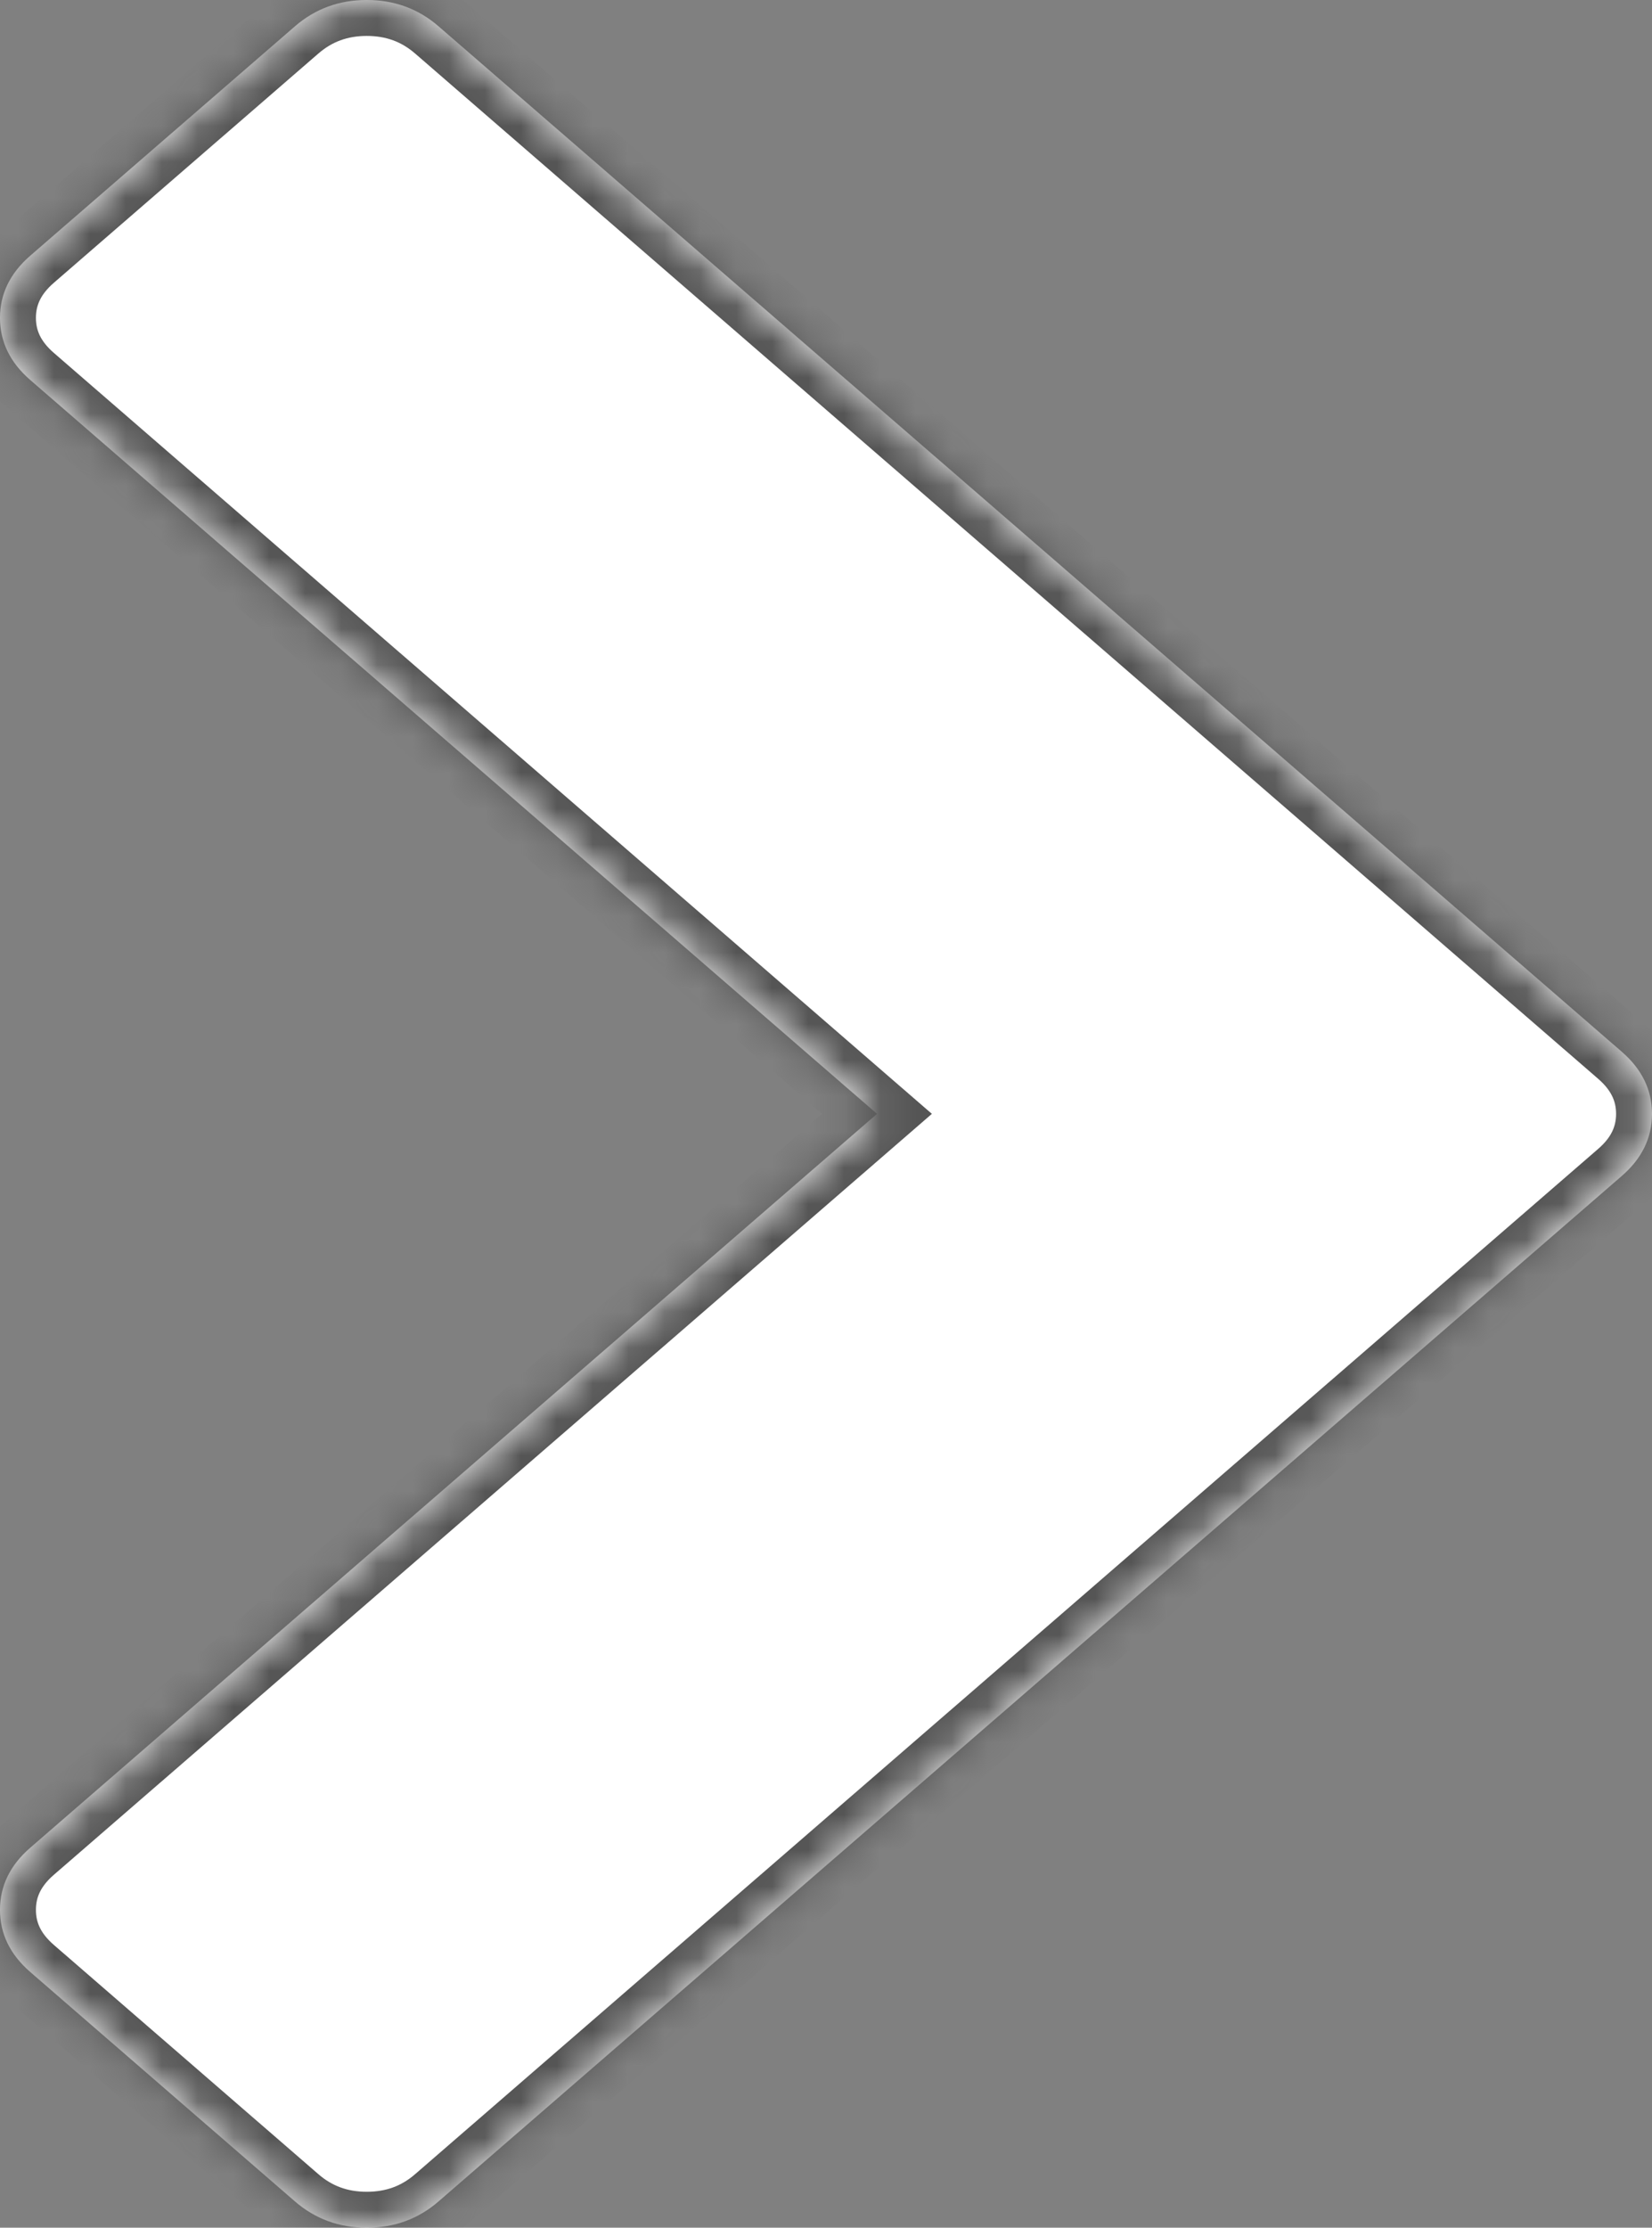 ﻿<?xml version="1.0" encoding="utf-8"?>
<svg version="1.1" xmlns:xlink="http://www.w3.org/1999/xlink" width="46px" height="62px" xmlns="http://www.w3.org/2000/svg">
  <rect width="100%" height="100%" fill="#808080" stroke="none"/>
  <defs>
    <mask fill="white" id="clip7">
      <path d="M 46 31  C 46 31.667  45.719 32.244  45.156 32.731  L 12.21 61.269  C 11.648 61.756  10.982 62  10.212 62  C 9.443 62  8.777 61.756  8.214 61.269  L 0.844 54.885  C 0.281 54.397  0 53.821  0 53.154  C 0 52.487  0.281 51.91  0.844 51.423  L 24.421 31  L 0.844 10.577  C 0.281 10.09  0 9.513  0 8.846  C 0 8.179  0.281 7.603  0.844 7.115  L 8.214 0.731  C 8.777 0.244  9.443 0  10.212 0  C 10.982 0  11.648 0.244  12.21 0.731  L 45.156 29.269  C 45.719 29.756  46 30.333  46 31  Z " fill-rule="evenodd" />
    </mask>
  </defs>
  <g transform="matrix(1 0 0 1 -975 -232 )">
    <path d="M 46 31  C 46 31.667  45.719 32.244  45.156 32.731  L 12.21 61.269  C 11.648 61.756  10.982 62  10.212 62  C 9.443 62  8.777 61.756  8.214 61.269  L 0.844 54.885  C 0.281 54.397  0 53.821  0 53.154  C 0 52.487  0.281 51.91  0.844 51.423  L 24.421 31  L 0.844 10.577  C 0.281 10.09  0 9.513  0 8.846  C 0 8.179  0.281 7.603  0.844 7.115  L 8.214 0.731  C 8.777 0.244  9.443 0  10.212 0  C 10.982 0  11.648 0.244  12.21 0.731  L 45.156 29.269  C 45.719 29.756  46 30.333  46 31  Z " fill-rule="nonzero" fill="#ffffff" stroke="none" transform="matrix(1 0 0 1 975 232 )" />
    <path d="M 46 31  C 46 31.667  45.719 32.244  45.156 32.731  L 12.21 61.269  C 11.648 61.756  10.982 62  10.212 62  C 9.443 62  8.777 61.756  8.214 61.269  L 0.844 54.885  C 0.281 54.397  0 53.821  0 53.154  C 0 52.487  0.281 51.91  0.844 51.423  L 24.421 31  L 0.844 10.577  C 0.281 10.09  0 9.513  0 8.846  C 0 8.179  0.281 7.603  0.844 7.115  L 8.214 0.731  C 8.777 0.244  9.443 0  10.212 0  C 10.982 0  11.648 0.244  12.21 0.731  L 45.156 29.269  C 45.719 29.756  46 30.333  46 31  Z " stroke-width="2" stroke="#555555" fill="none" transform="matrix(1 0 0 1 975 232 )" mask="url(#clip7)" />
  </g>
</svg>